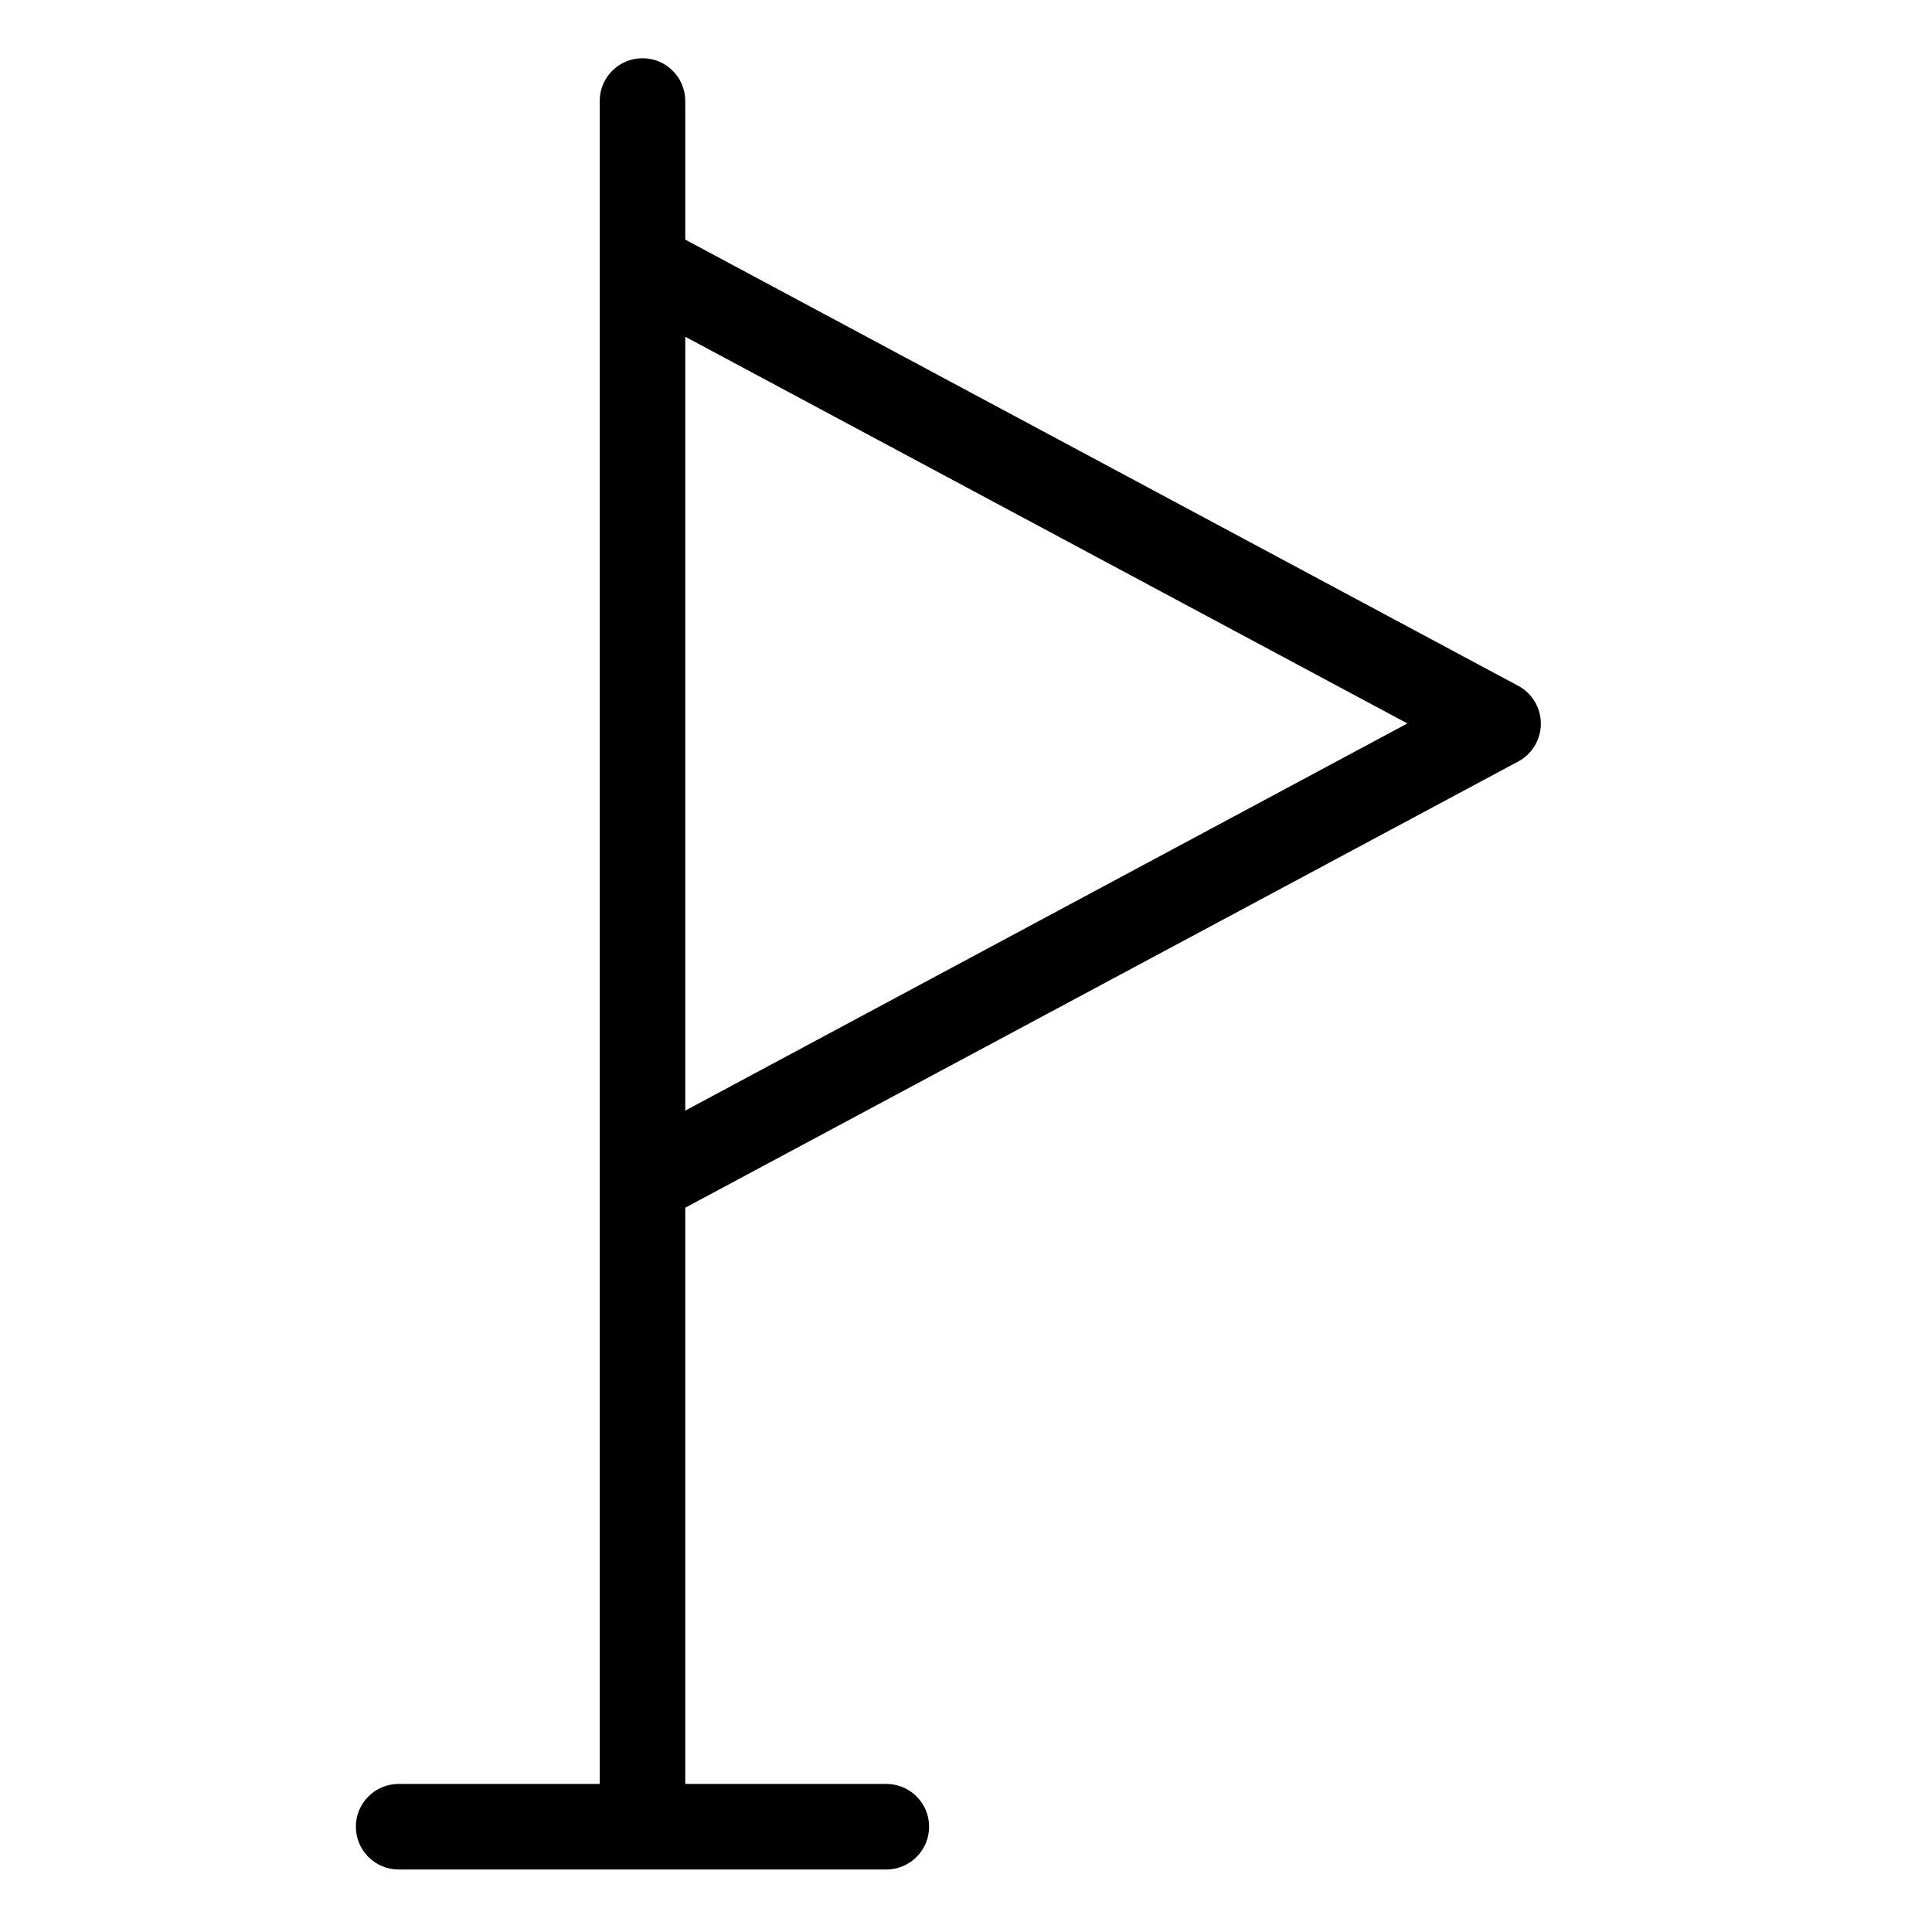 <svg height="563pt" viewBox="-109 -17 563 563.998" width="563pt" xmlns="http://www.w3.org/2000/svg"><path d="m333.691 183.199-243.145-130.25v-40.461c0-6.898-5.59-12.488-12.488-12.488-6.898 0-12.488 5.59-12.488 12.488v491.285h-58.695c-6.895 0-12.488 5.594-12.488 12.488s5.594 12.488 12.488 12.488h142.367c6.898 0 12.488-5.594 12.488-12.488s-5.59-12.488-12.488-12.488h-58.695v-168.215l243.145-130.254c4.078-2.18 6.621-6.43 6.621-11.051 0-4.625-2.543-8.867-6.621-11.055zm-243.145 124.012v-225.91l210.801 112.891zm0 0"/></svg>